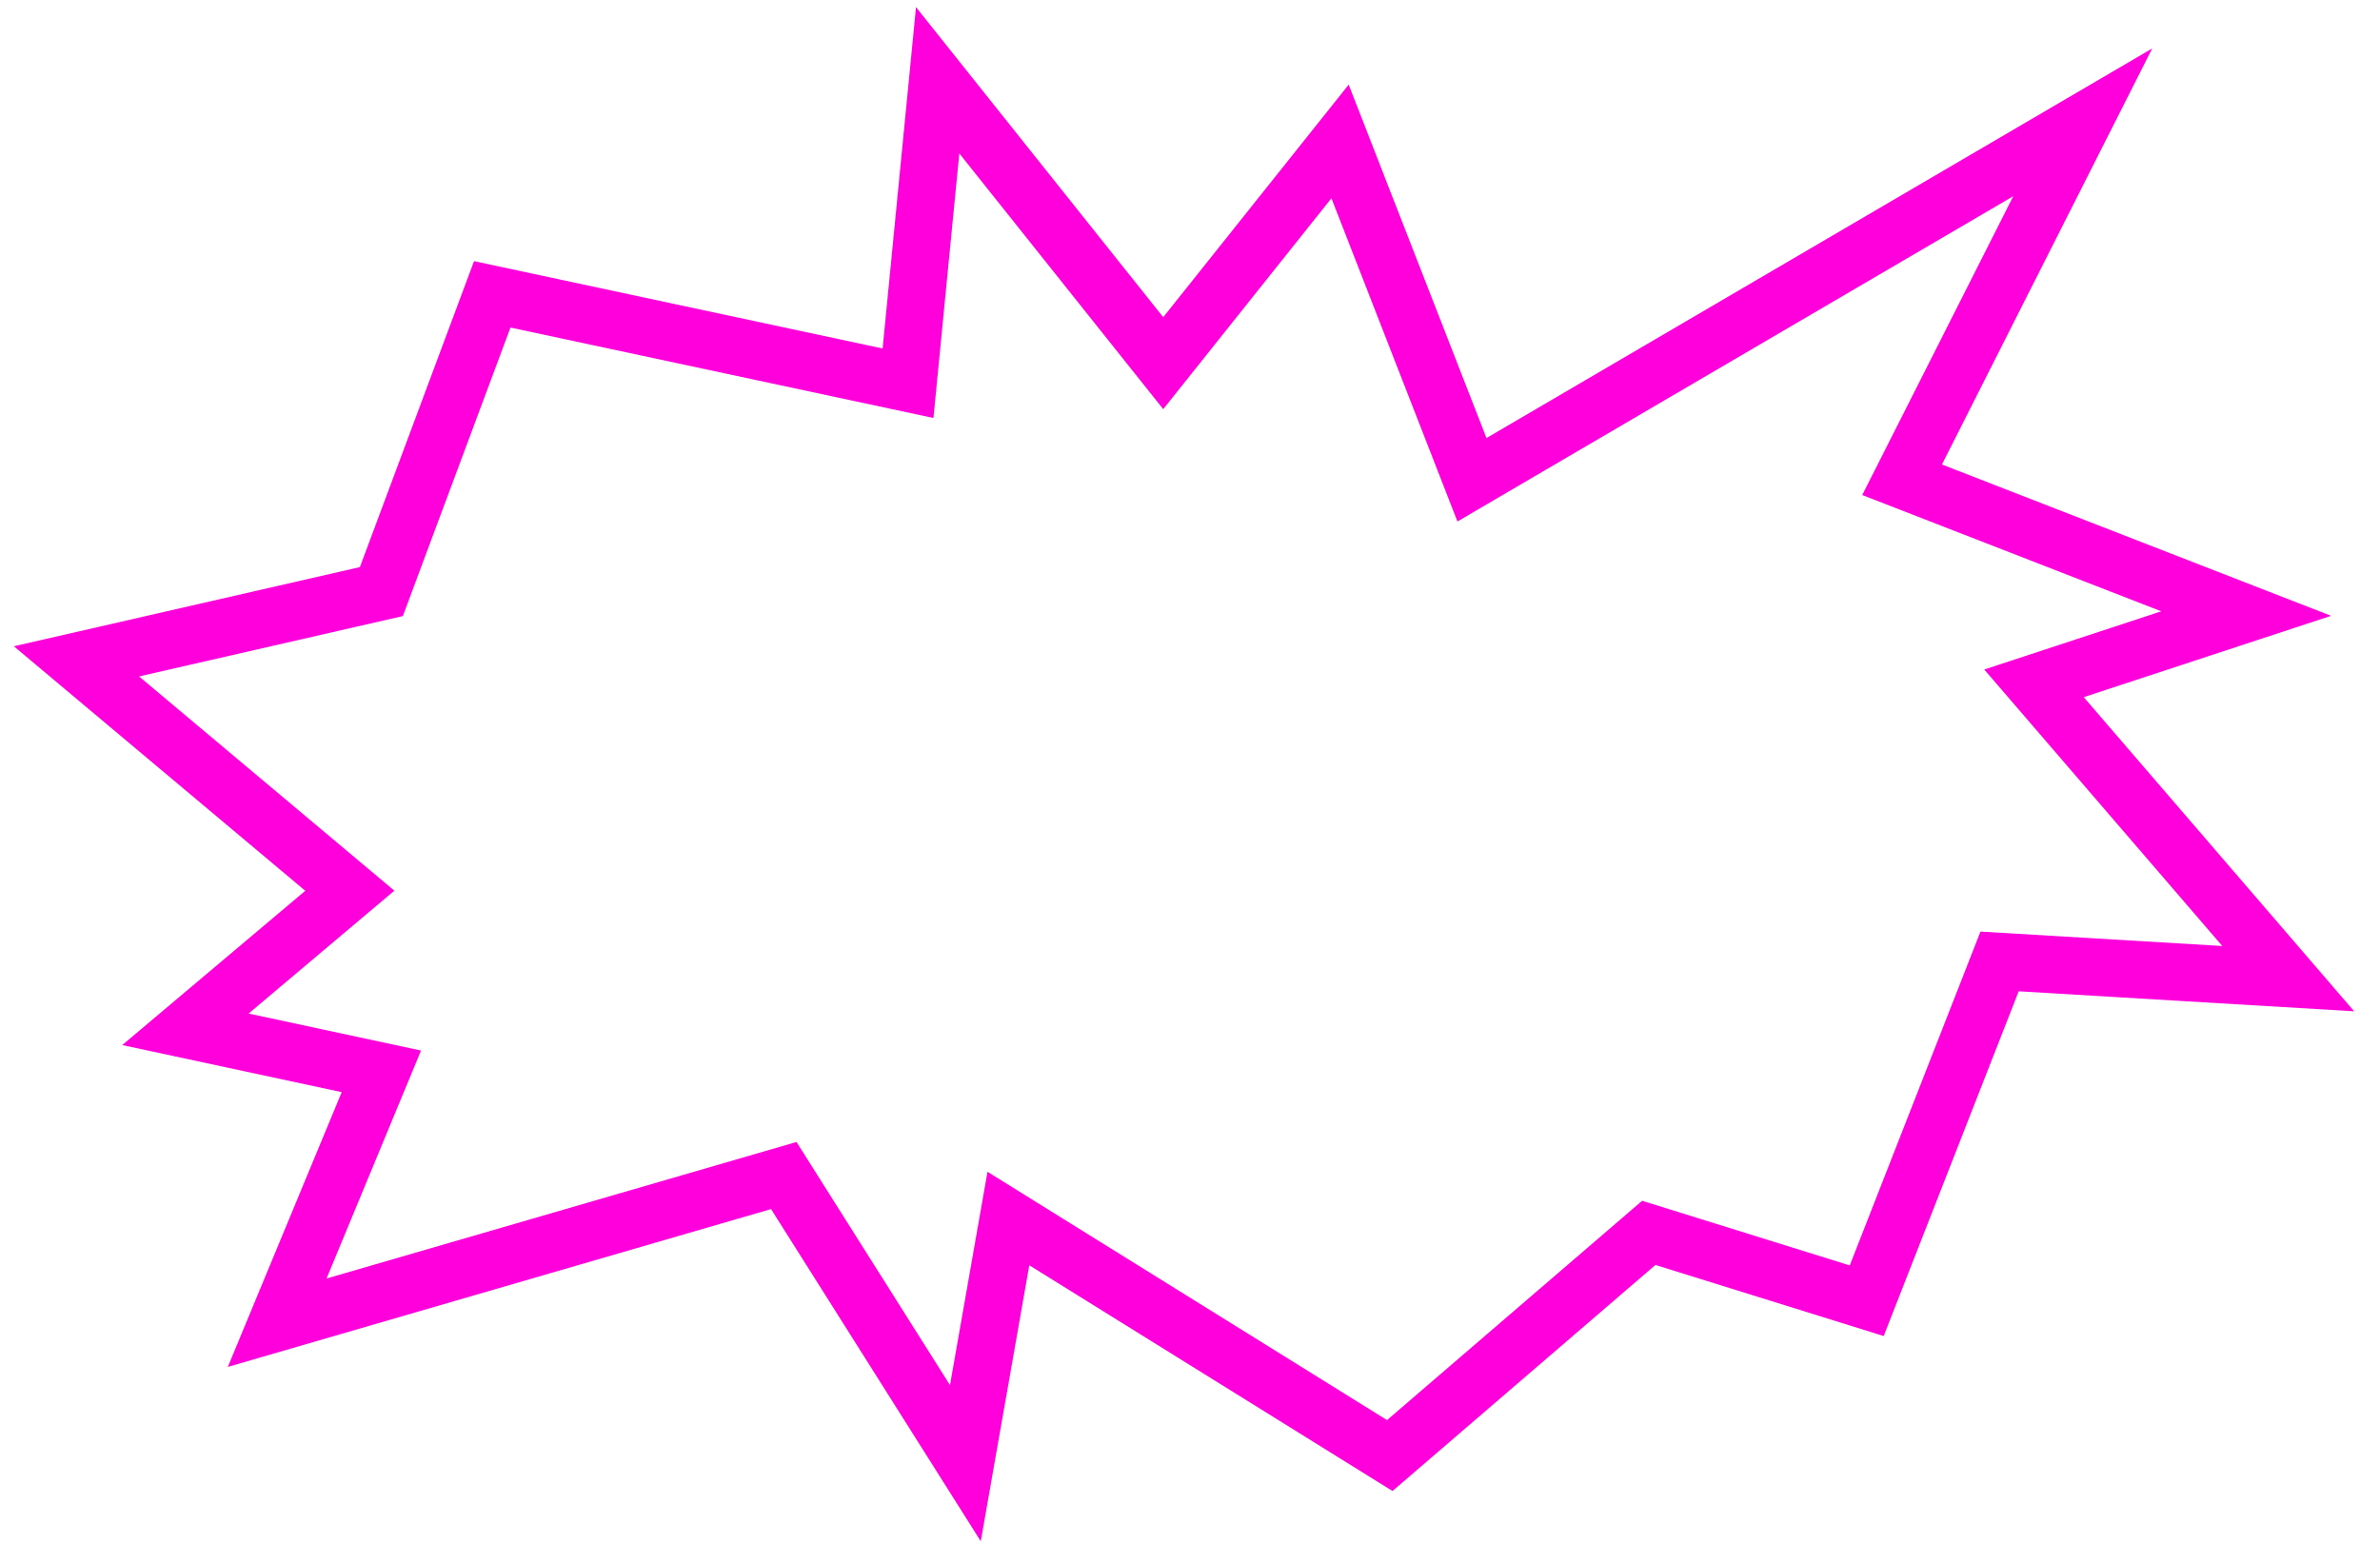 <?xml version="1.0" encoding="utf-8"?>
<!-- Generator: Adobe Illustrator 20.1.0, SVG Export Plug-In . SVG Version: 6.00 Build 0)  -->
<svg version="1.1" id="Layer_1" xmlns="http://www.w3.org/2000/svg" xmlns:xlink="http://www.w3.org/1999/xlink" x="0px" y="0px"
	 viewBox="0 0 249 163.5" style="enable-background:new 0 0 249 163.5;" xml:space="preserve">
<style type="text/css">
	.st0{fill:none;stroke:#FF00DD;stroke-width:6;stroke-miterlimit:10;}
</style>
<polygon class="st0" points="51.5,30.8 95,40.1 98.1,8.4 121.7,38 140.2,14.8 154,50.2 217.9,12.8 199,50.2 235,64.2 212.8,71.5 
	239.4,102.4 209.2,100.6 195.3,136.1 172.5,129 145.4,152.3 105.5,127.5 101,153.1 82,123 29,138.4 39.9,112.1 19.4,107.7 
	36.6,93.2 8,69.2 39.9,61.9 "/>
</svg>
